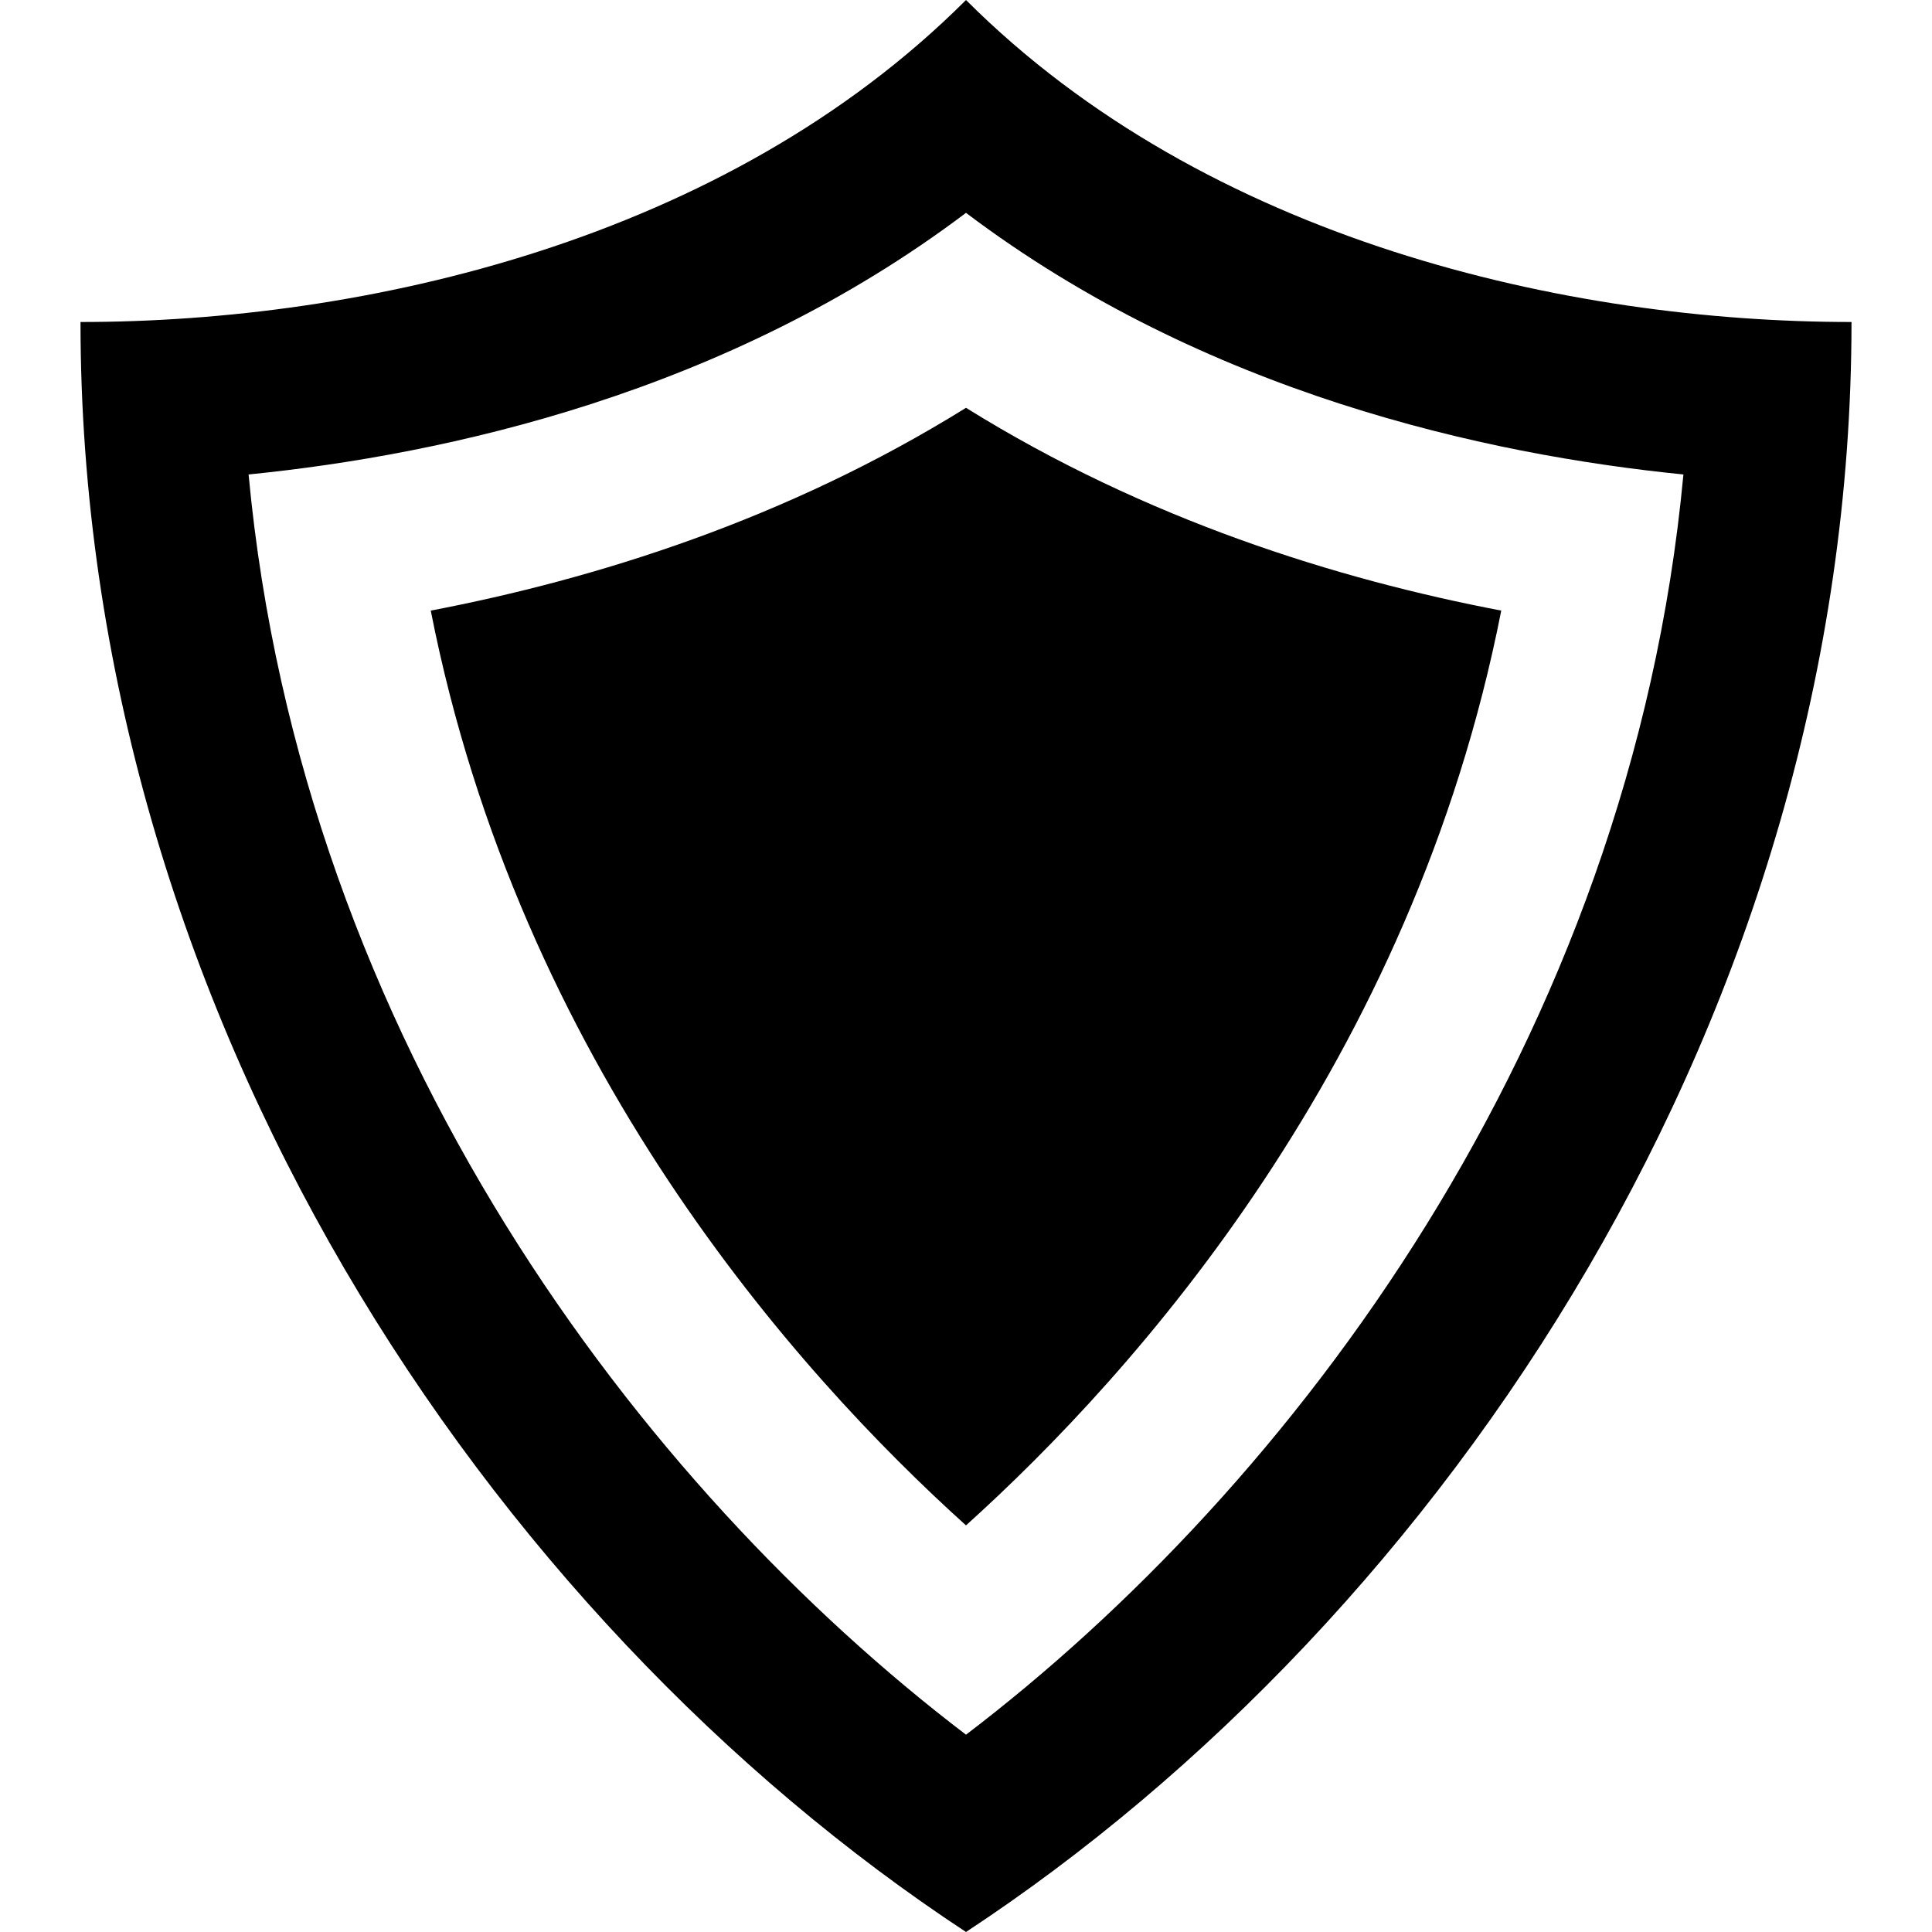 <svg xmlns="http://www.w3.org/2000/svg" width="24" height="24" viewBox="0 0 24 24"><path d="M18.649 7.585c-1.104 5.619-4.544 9.466-6.649 11.364-2.105-1.897-5.545-5.745-6.649-11.364 2.039-.39 4.415-1.13 6.649-2.519 2.233 1.389 4.609 2.13 6.649 2.519zm4.351-3.585c0 8.583-5.068 16.097-11 20-5.932-3.903-11-11.417-11-20 3.514 0 8.005-1.005 11-4 2.995 2.995 7.486 4 11 4zm-2.088 1.894c-2.455-.246-5.947-1.012-8.912-3.25-2.965 2.238-6.458 3.004-8.912 3.25.658 7.052 4.891 12.593 8.912 15.655 4.021-3.062 8.254-8.603 8.912-15.655z"/></svg>